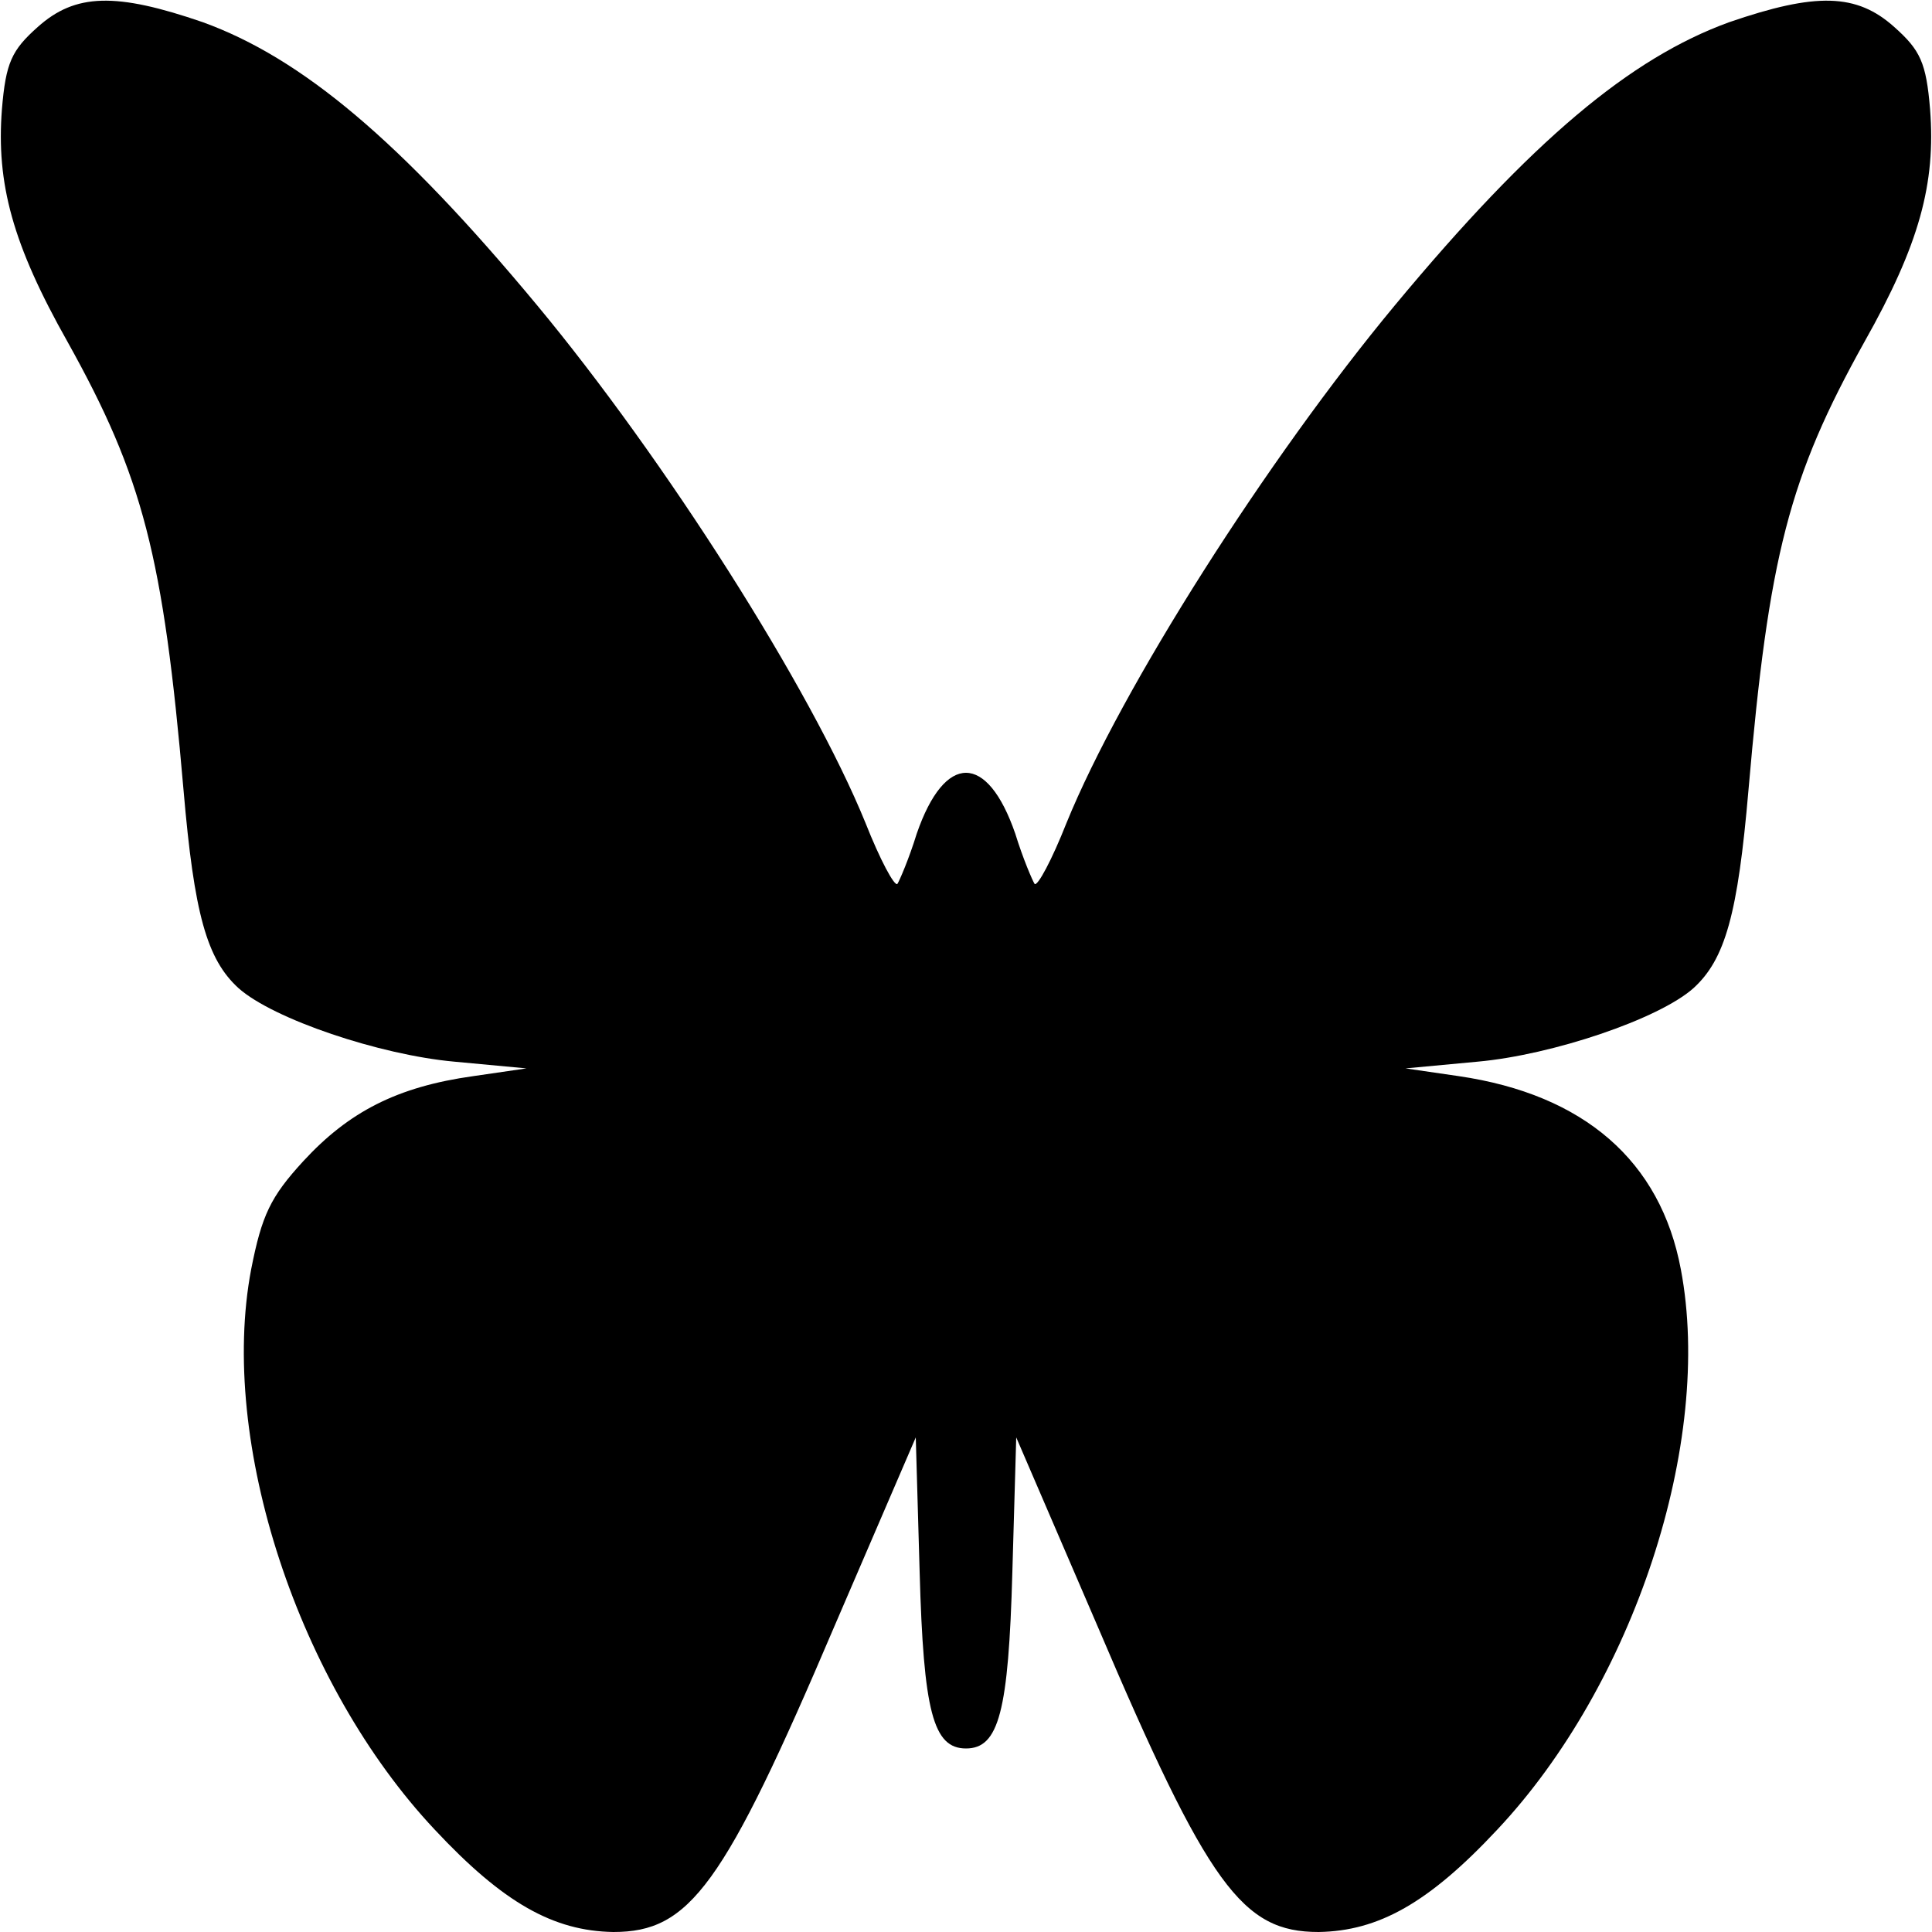 <svg xmlns='http://www.w3.org/2000/svg' viewBox='0 0 200 200'><style>path{fill:black}@media(prefers-color-scheme:dark){path{fill:silver}}</style><path d='M39 1972c-27-24-33-37-37-85-6-77 11-140 68-241 78-140 99-221 120-464 11-128 24-175 57-205 36-32 146-69 223-76l75-7-55-8c-79-11-129-37-176-88-34-37-43-56-54-112-34-179 49-430 190-580C521 30 573 1 635 0c79 0 114 47 229 317l84 195 4-139c4-145 14-183 48-183s44 38 48 183l4 139 84-195C1251 47 1286 0 1365 0c62 1 114 30 185 106 141 150 224 401 190 580-21 112-100 181-230 200l-55 8 75 7c77 7 187 44 223 76 33 30 46 77 57 205 21 243 42 324 120 464 57 101 74 164 68 241-4 48-10 61-37 85-39 35-81 36-171 5-102-37-204-122-346-293-132-159-283-396-340-536-15-38-30-66-33-63-2 3-12 26-20 52-29 84-73 84-102 0-8-26-18-49-20-52-3-3-18 25-33 63-57 140-208 377-340 536-142 171-244 256-346 293-90 31-132 30-171-5z' transform='matrix(.1 0 0 -.1 0 200)'/></svg>
